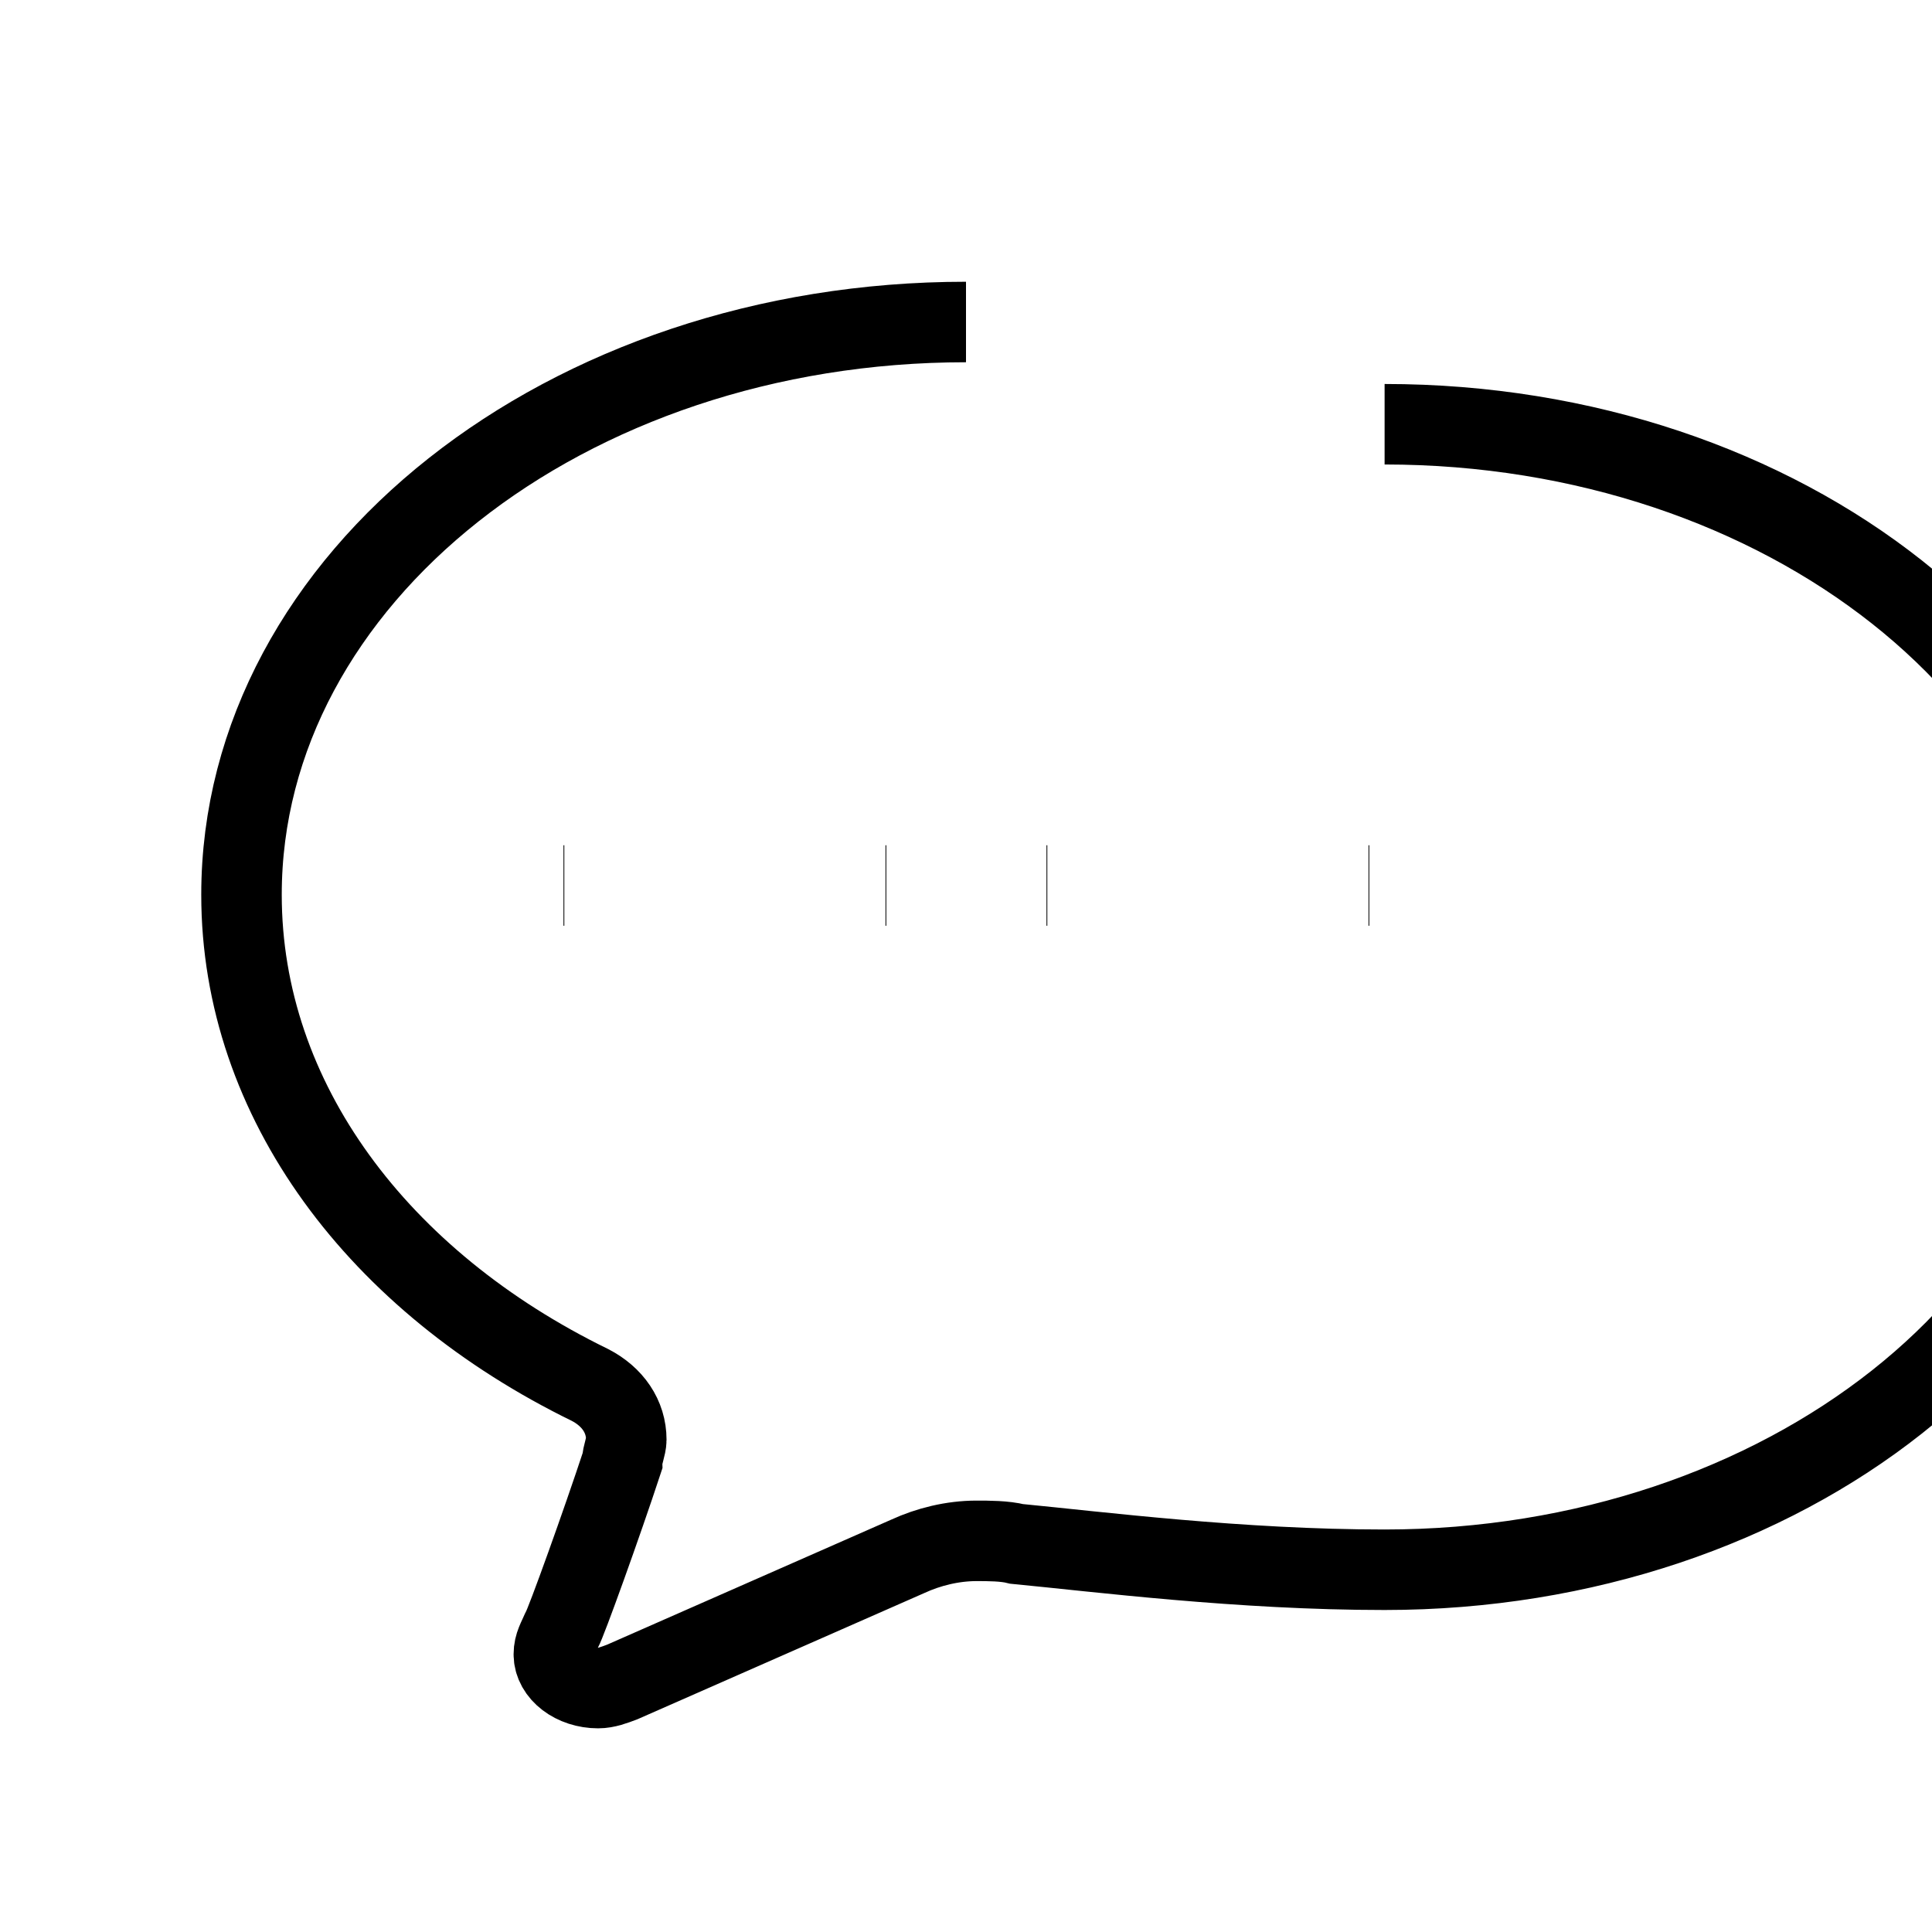 <svg xmlns="http://www.w3.org/2000/svg" fill="none" stroke="currentColor" viewBox="0 0 24 24">
    <path strokeLinecap="round" strokeLinejoin="round" strokeWidth="2" d="M12 4c-4.97 0-9 3.185-9 7.115 0 2.557 1.707 4.81 4.33 6.09.28.145.45.39.45.68 0 .08-.05.19-.05.27-.25.76-.7 2.01-.75 2.09-.05.115-.1.19-.1.305 0 .23.25.42.55.42.1 0 .2-.038.3-.076l3.55-1.562c.25-.115.55-.191.85-.191.15 0 .35 0 .5.038C13.65 19.277 15.4 19.5 17.2 19.5c4.97 0 9-3.185 9-7.115 0-3.93-4.03-7.115-9-7.115"/>
    <path strokeLinecap="round" strokeLinejoin="round" strokeWidth="2" d="M7 11h.01M11 11h.01M17 11h.01M13 11h.01"/>
</svg>
